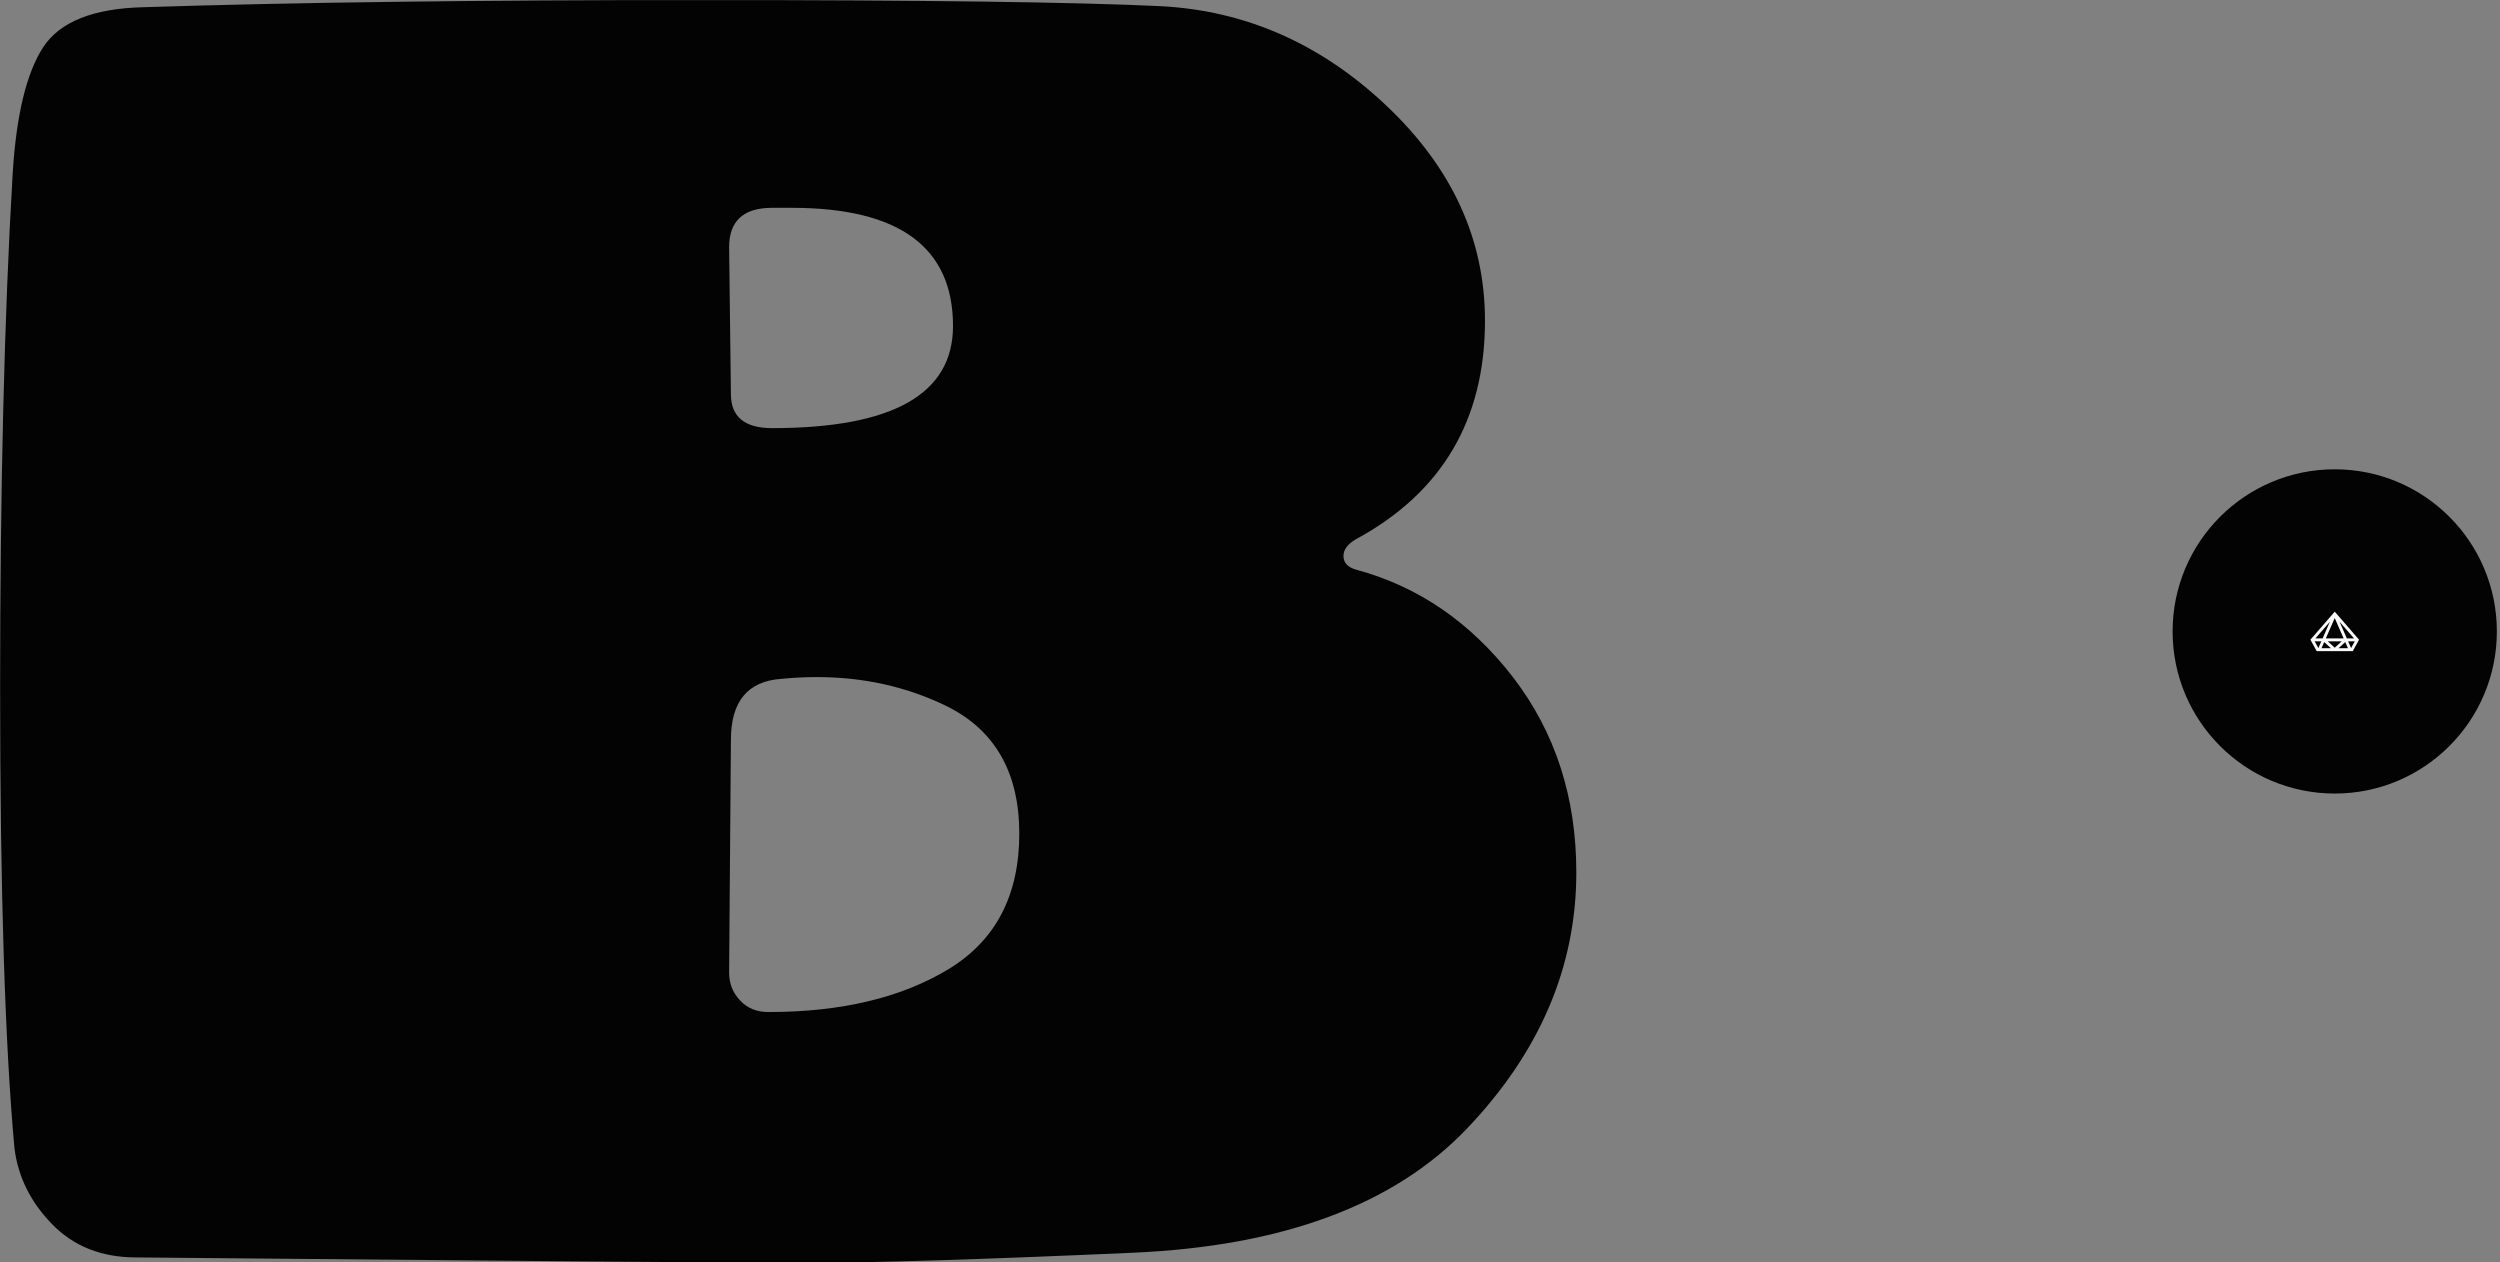 <?xml version="1.0" encoding="UTF-8"?>
<svg version="1.1" viewBox="0 0 1000 505" xmlns="http://www.w3.org/2000/svg">
<rect x="0" y="0" width="1000" height="505" fill="#808080" stroke="none"/>
<g transform="translate(-.606 .057)">
<svg width="1e3" height="505" data-background-color="#f9f9f9" viewBox="0 0 396 200" xmlns="http://www.w3.org/2000/svg" xmlns:xlink="http://www.w3.org/1999/xlink">
<g transform="translate(.24 -.023)">
<svg width="395.52" height="200.05" viewBox="0 0 395.52 200.045">
<svg width="395.52" height="200.05" viewBox="0 0 488.752 247.2">
<svg width="308.56" height="247.2" viewBox="0 0 308.562 247.2">
<svg width="308.56" height="247.2" viewBox="0 0 308.562 247.2">
<svg width="308.56" height="247.2" viewBox="0 0 308.562 247.2">
<g>
<svg width="308.56" height="247.2" data-palette-color="#030303" viewBox="2.8 -35.15 44 35.25">
<path class="undefined-text-0" d="m23.2-14.5-0.05 6.5q0 0.45 0.3 0.77 0.3 0.33 0.8 0.33 3.05 0 5.03-1.2 1.97-1.2 1.97-3.78 0-2.57-2.05-3.57-1.65-0.8-3.6-0.8-0.5 0-1 0.05-1.4 0.1-1.4 1.7zm-0.05-13.75 0.05 4.1q0 0.95 1.15 0.95 5.05 0 5.05-2.85 0-3.3-4.5-3.3-0.3 0-0.55 0-1.2 0-1.2 1.1zm-16.35-6.7q6.2-0.2 15.5-0.2t12.88 0.17q3.57 0.18 6.32 2.78t2.75 6q0 4.15-3.6 6.1-0.35 0.2-0.35 0.47 0 0.28 0.35 0.38 2.6 0.7 4.38 3 1.77 2.3 1.77 5.45 0 3.95-3.05 7.15t-9.35 3.47q-6.3 0.28-9.1 0.28t-18.7-0.15q-1.45 0-2.35-0.93-0.9-0.92-1.05-2.12-0.4-4.4-0.4-12.83 0-8.42 0.35-14.37 0.15-2.45 0.85-3.53 0.7-1.07 2.8-1.12z" fill="#030303" data-fill-palette-color="primary"/>
</svg>
</g>
</svg>
</svg>
</svg>
<g transform="translate(425.28 91.863)">
<svg width="63.474" height="63.474" viewBox="0 0 63.474 63.474">
<svg/>
<svg width="63.474" height="63.474" viewBox="0 0 63.474 63.474">
<g fill="#030303" stroke="transparent">
<path d="m0 31.737c0-17.528 14.209-31.737 31.737-31.737s31.737 14.209 31.737 31.737-14.209 31.737-31.737 31.737-31.737-14.209-31.737-31.737zm31.737 9.445c5.216 0 9.444-4.228 9.445-9.445 0-5.216-4.228-9.444-9.445-9.444-5.216 0-9.444 4.228-9.444 9.444s4.228 9.444 9.444 9.445z" data-fill-palette-color="accent"/>
<ellipse cx="31.737" cy="31.737" rx="31.42" ry="31.42" stroke-width="0" data-fill-palette-color="accent"/>
</g>
<g transform="translate(36.499 35.602)">
<svg width="-9.524" height="-7.731" viewBox="0 0 -9.524 -7.731">
<svg class="icon-s-0" width="-9.524" height="-7.731" enable-background="new 0 0 100 81.166" data-fill-palette-color="quaternary" version="1.1" viewBox="0 0 100 81.166" xml:space="preserve" xmlns="http://www.w3.org/2000/svg" xmlns:xlink="http://www.w3.org/1999/xlink"><path d="M87.043 0H50 12.957L0 23.557l50 57.609 50-57.609L87.043 0zM83.635 6.345l7.59 13.801h-13.64L83.635 6.345zM77.168 6.043l-5.537 12.636L57.792 6.043H77.168zM64.273 20.146H50 35.727L50 7.113 64.273 20.146zM42.208 6.043L28.37 18.679 22.832 6.043H42.208zM16.365 6.345l6.05 13.801H8.775L16.365 6.345zM10.288 26.189h14.776l15.078 34.399L10.288 26.189zM31.663 26.189H50h18.338L50 68.022 31.663 26.189zM59.857 60.589l15.078-34.399h14.777L59.857 60.589z" fill="#f9f9f9" data-fill-palette-color="quaternary"/></svg>
</svg>
</g>
</svg>
</svg>
</g>
</svg>
</svg>
<rect width="395.52" height="200.05" fill="none" visibility="hidden"/>
</g>
</svg>
</g>
</svg>
